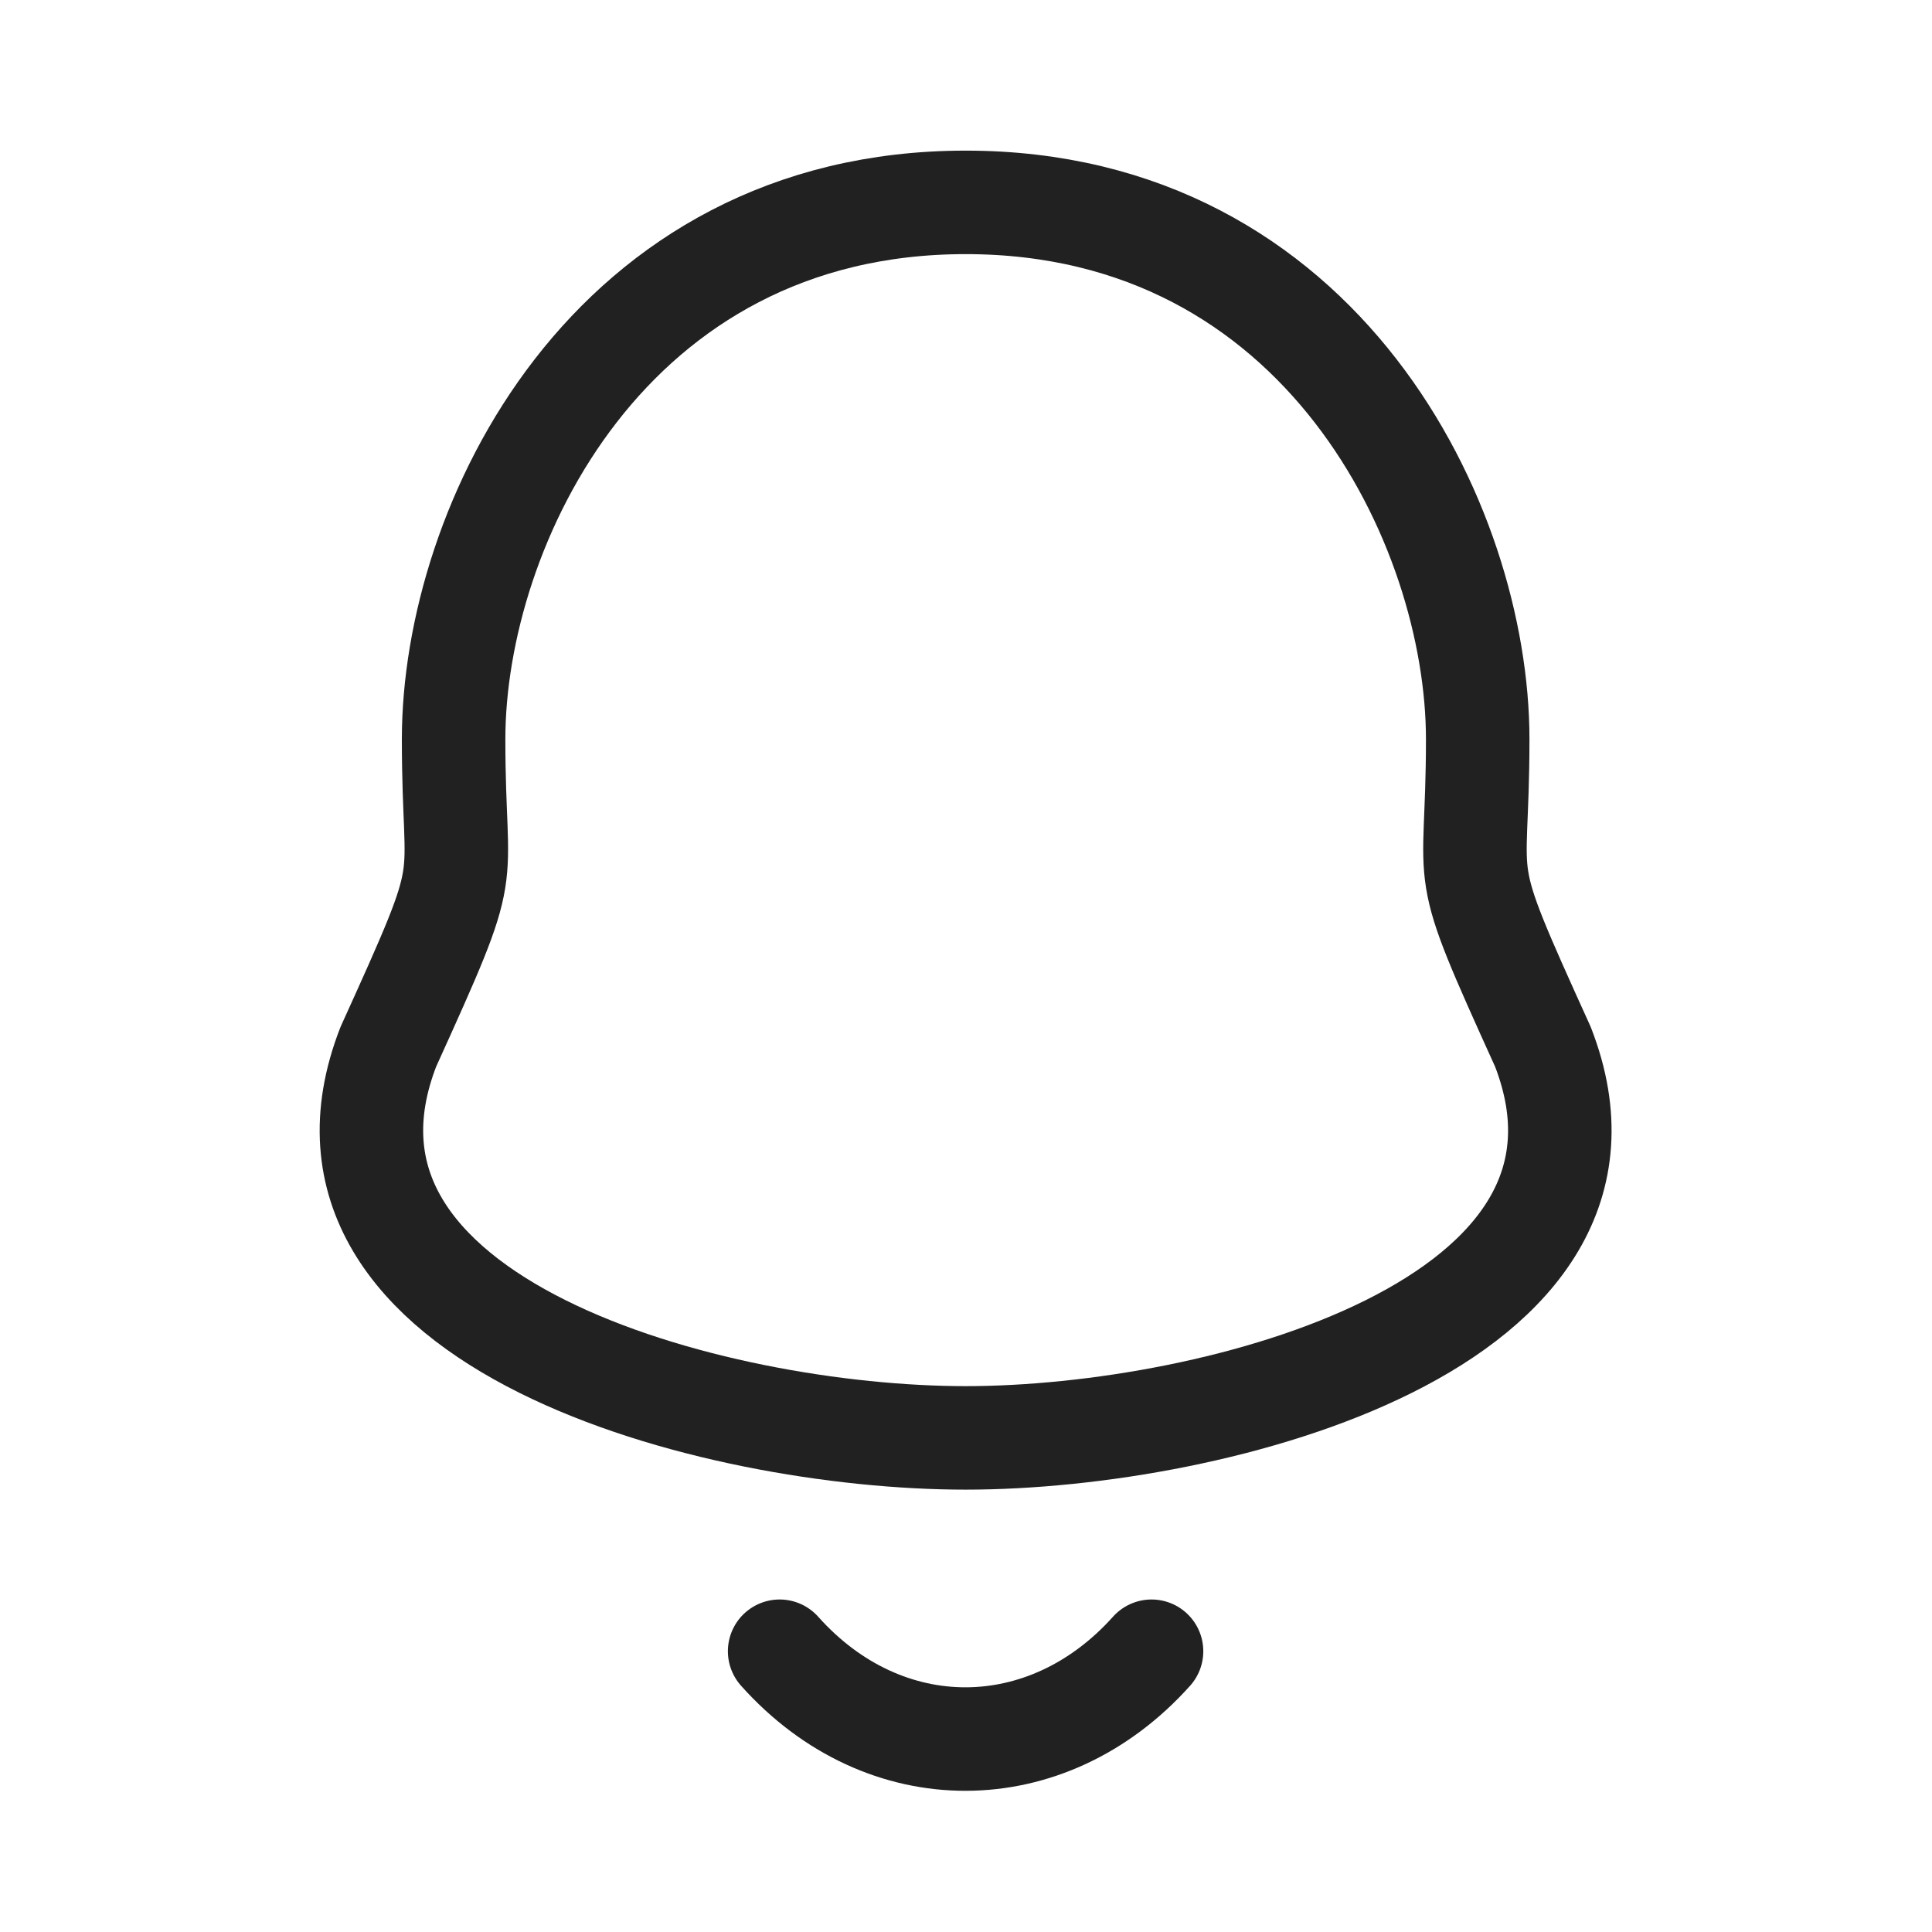 <svg width="28" height="28" viewBox="0 0 28 28" fill="none" xmlns="http://www.w3.org/2000/svg">
<path fill-rule="evenodd" clip-rule="evenodd" d="M13.995 2.933C8.821 2.933 6.574 7.618 6.574 10.714C6.574 13.029 6.909 12.348 5.628 15.171C4.064 19.194 10.355 20.839 13.995 20.839C17.634 20.839 23.925 19.194 22.361 15.171C21.08 12.348 21.416 13.029 21.416 10.714C21.416 7.618 19.167 2.933 13.995 2.933Z" stroke="#212121" stroke-width="1.5" stroke-linecap="round" stroke-linejoin="round"/>
<path d="M16.689 23.931C15.179 25.618 12.823 25.638 11.299 23.931" stroke="#212121" stroke-width="1.5" stroke-linecap="round" stroke-linejoin="round"/>
</svg>
